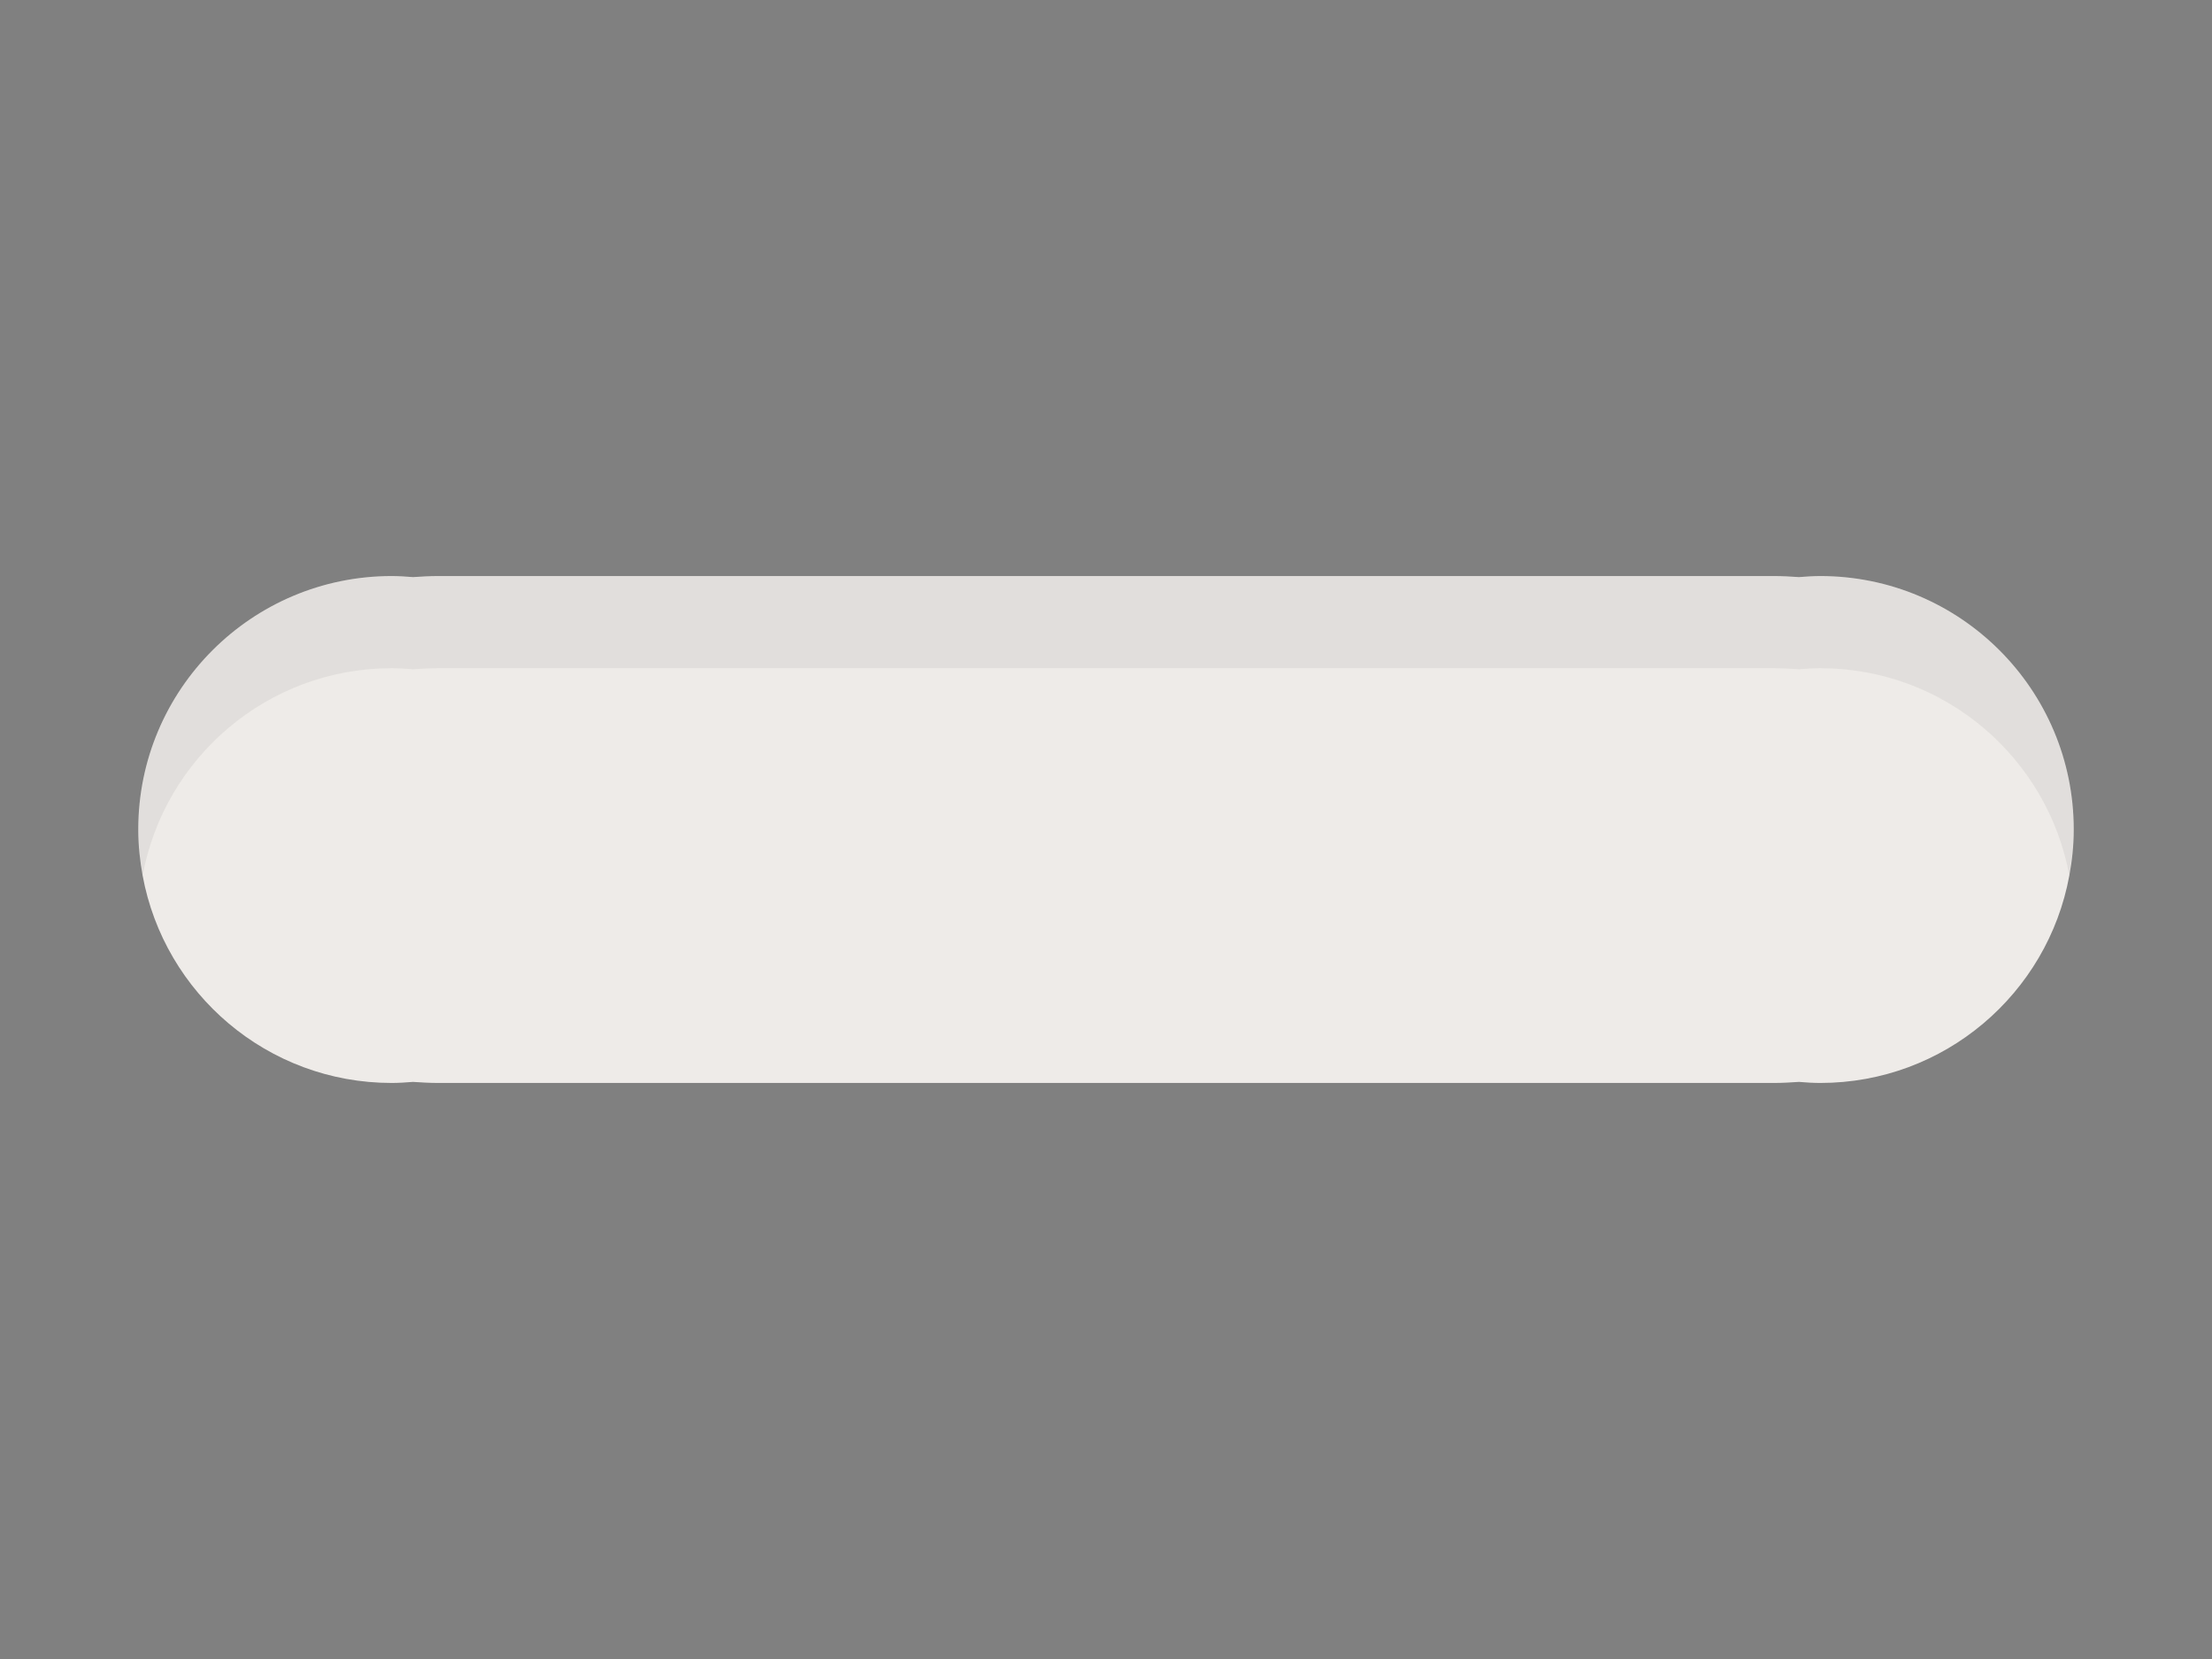 <?xml version="1.0" encoding="utf-8"?>
<!-- Generator: Adobe Illustrator 15.0.2, SVG Export Plug-In . SVG Version: 6.00 Build 0)  -->
<!DOCTYPE svg PUBLIC "-//W3C//DTD SVG 1.1//EN" "http://www.w3.org/Graphics/SVG/1.1/DTD/svg11.dtd">
<svg version="1.1" id="Calque_1" xmlns="http://www.w3.org/2000/svg" xmlns:xlink="http://www.w3.org/1999/xlink" x="0px" y="0px"
	 width="48px" height="36px" viewBox="0 0 48 36" enable-background="new 0 0 48 36" xml:space="preserve">
<rect x="0" y="0" width="48" height="36" fill="#808080" stroke="none"/>
<path fill="#EEEBE8" d="M39.5,12.5c-0.156,0-0.309,0.011-0.462,0.023c-0.181-0.013-0.361-0.023-0.546-0.023H9.508
	c-0.185,0-0.366,0.011-0.546,0.023C8.809,12.511,8.656,12.5,8.5,12.5C5.462,12.5,3,14.963,3,18c0,0.342,0.036,0.676,0.095,1
	c0.471,2.56,2.709,4.5,5.405,4.5c0.156,0,0.309-0.011,0.461-0.023C9.142,23.489,9.323,23.5,9.508,23.5h28.984
	c0.185,0,0.365-0.011,0.546-0.023c0.153,0.013,0.306,0.023,0.462,0.023c2.695,0,4.934-1.94,5.404-4.5C44.965,18.676,45,18.342,45,18
	C45,14.963,42.537,12.5,39.5,12.5z"/>
<path opacity="0.07" fill="#2D2D2D" d="M8.5,14.5c0.156,0,0.309,0.011,0.461,0.023C9.142,14.511,9.323,14.5,9.508,14.5h28.984
	c0.185,0,0.365,0.011,0.546,0.023c0.153-0.013,0.306-0.023,0.462-0.023c2.695,0,4.934,1.941,5.404,4.5
	C44.965,18.676,45,18.342,45,18c0-3.037-2.463-5.5-5.5-5.5c-0.156,0-0.309,0.011-0.462,0.023c-0.181-0.013-0.361-0.023-0.546-0.023
	H9.508c-0.185,0-0.366,0.011-0.546,0.023C8.809,12.511,8.656,12.5,8.5,12.5C5.462,12.5,3,14.963,3,18c0,0.342,0.036,0.676,0.095,1
	C3.566,16.441,5.805,14.5,8.5,14.5z"/>
</svg>
